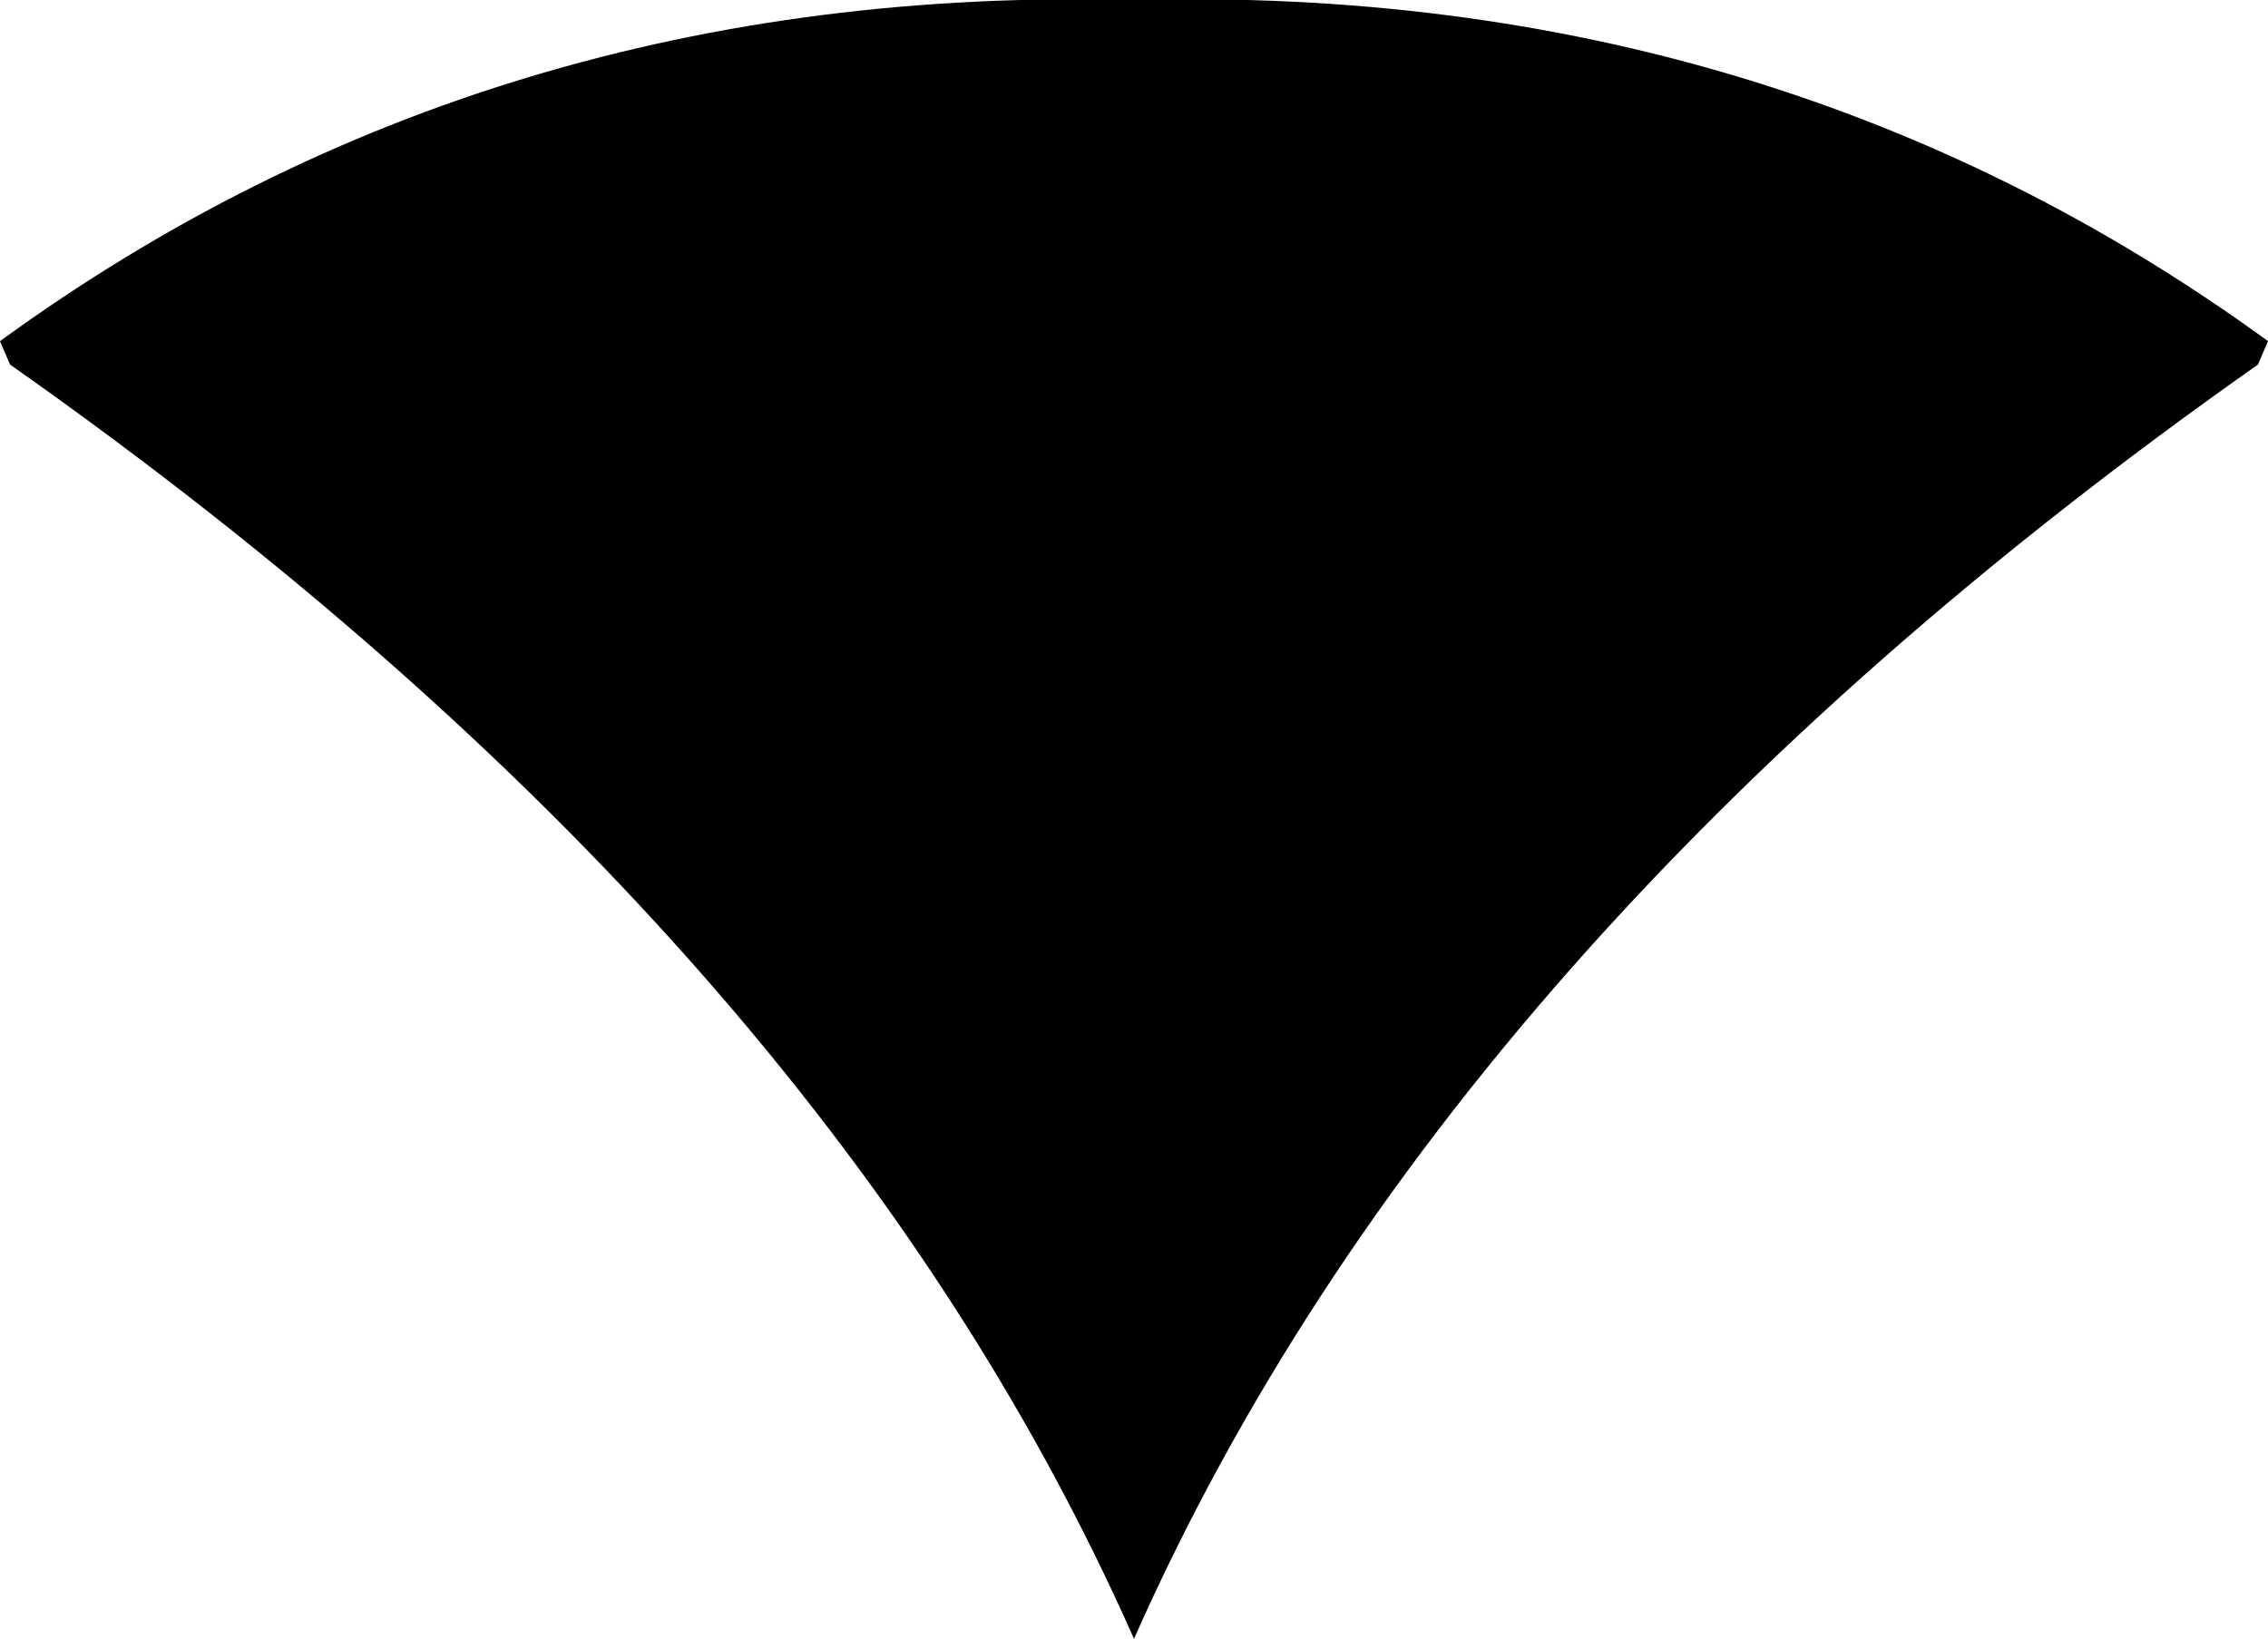 <?xml version="1.0" encoding="UTF-8" standalone="no"?>
<svg xmlns:xlink="http://www.w3.org/1999/xlink" height="24.5px" width="33.9px" xmlns="http://www.w3.org/2000/svg">
  <g transform="matrix(1.0, 0.0, 0.0, 1.0, -383.0, -167.3)">
    <path d="M383.15 172.75 L383.0 172.4 Q390.35 167.05 399.95 167.3 409.55 167.05 416.9 172.4 L416.75 172.75 Q404.6 181.3 399.95 191.8 395.3 181.3 383.15 172.75" fill="#000000" fill-rule="evenodd" stroke="none"/>
  </g>
</svg>
